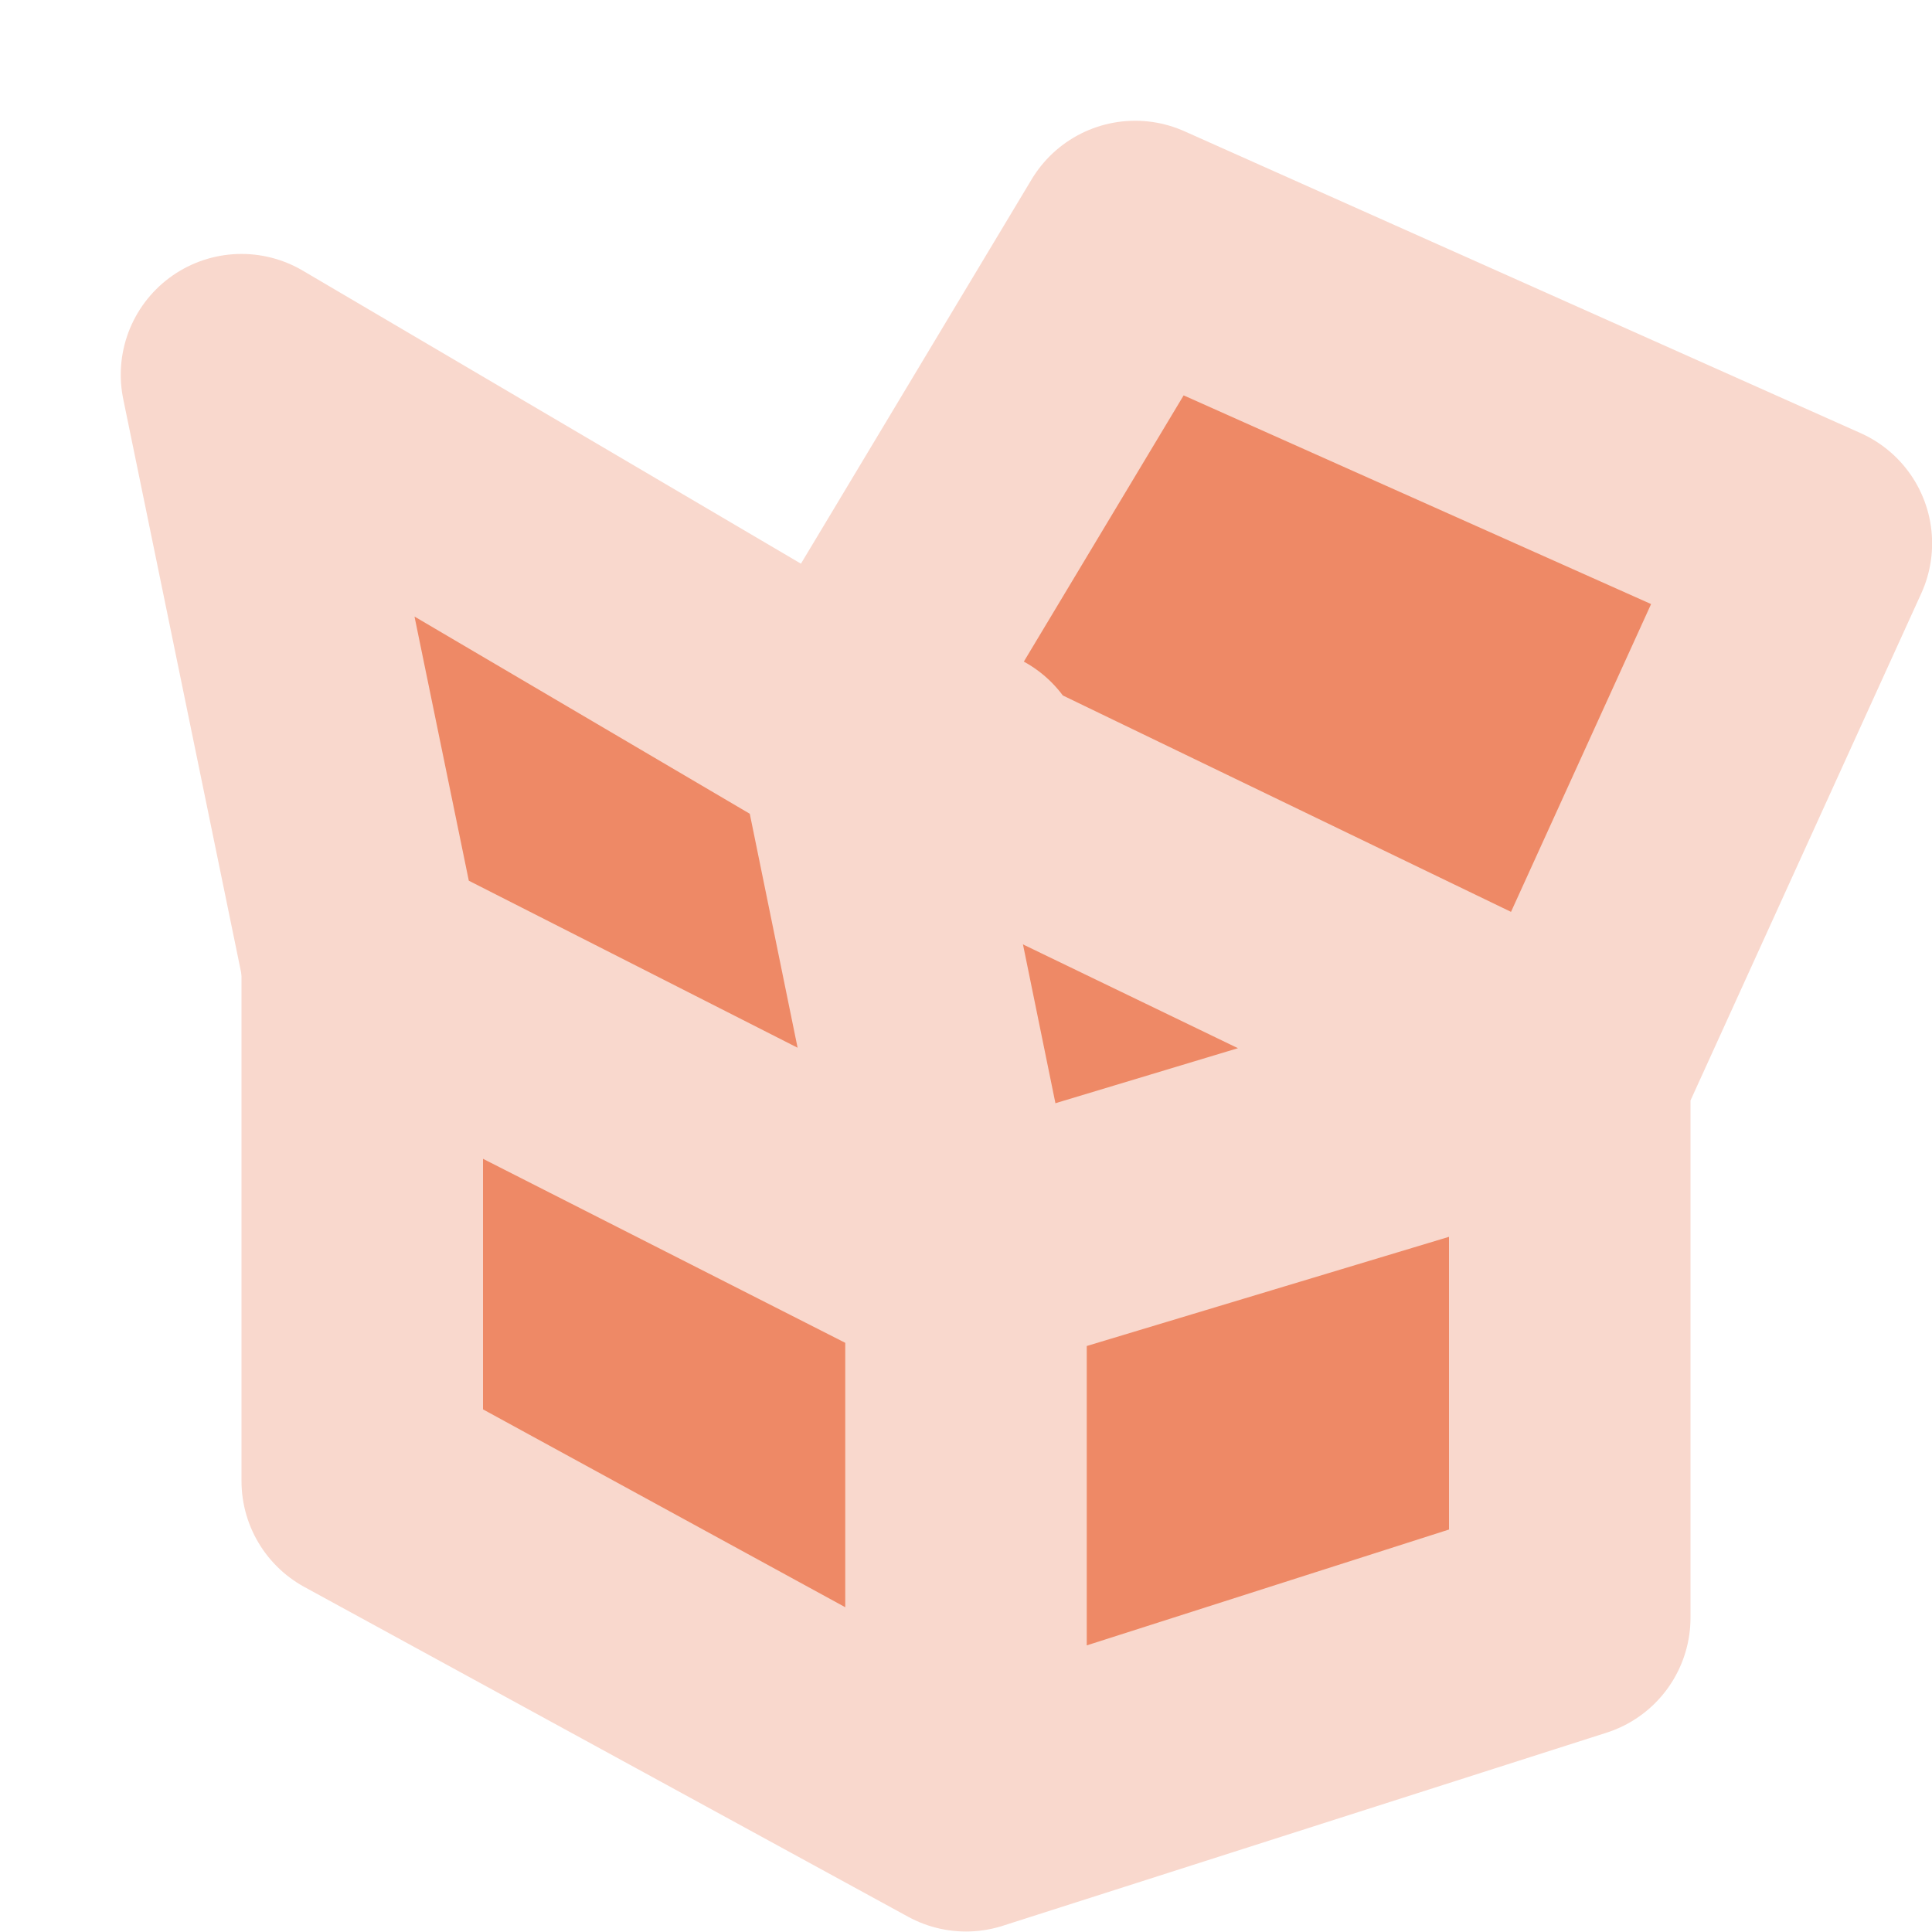 <svg xmlns="http://www.w3.org/2000/svg" width="16" height="16" version="1.1">
 <path style="fill:#ee8966" d="m9 2 6 3-2 3v5l-5 2-5-3v-4l4-2z"/>
 <path style="fill:none;stroke-linecap:round;stroke-linejoin:round;stroke-width:2;stroke:#f9d8cd" d="m8 6.357-5 1.507m5 2.54-5-2.54v0m10 1.033-6-2.897 2.401-4 5.6 2.5zm-5 6.099 5-1.599v-4.5l-5 1.507m0 4.592v-4.592l-5-2.54v4.401z"/>
 <path style="fill:#ee8966" d="M 7,10 7.1,6.103 3,4 v 4 z"/>
 <path style="fill:none;stroke-linecap:round;stroke-linejoin:round;stroke-width:2;stroke:#f9d8cd" d="m8 10.507-0.9-4.404-5.1-3 1 4.864v0m5 2.54-5-2.54z"/>
</svg>
